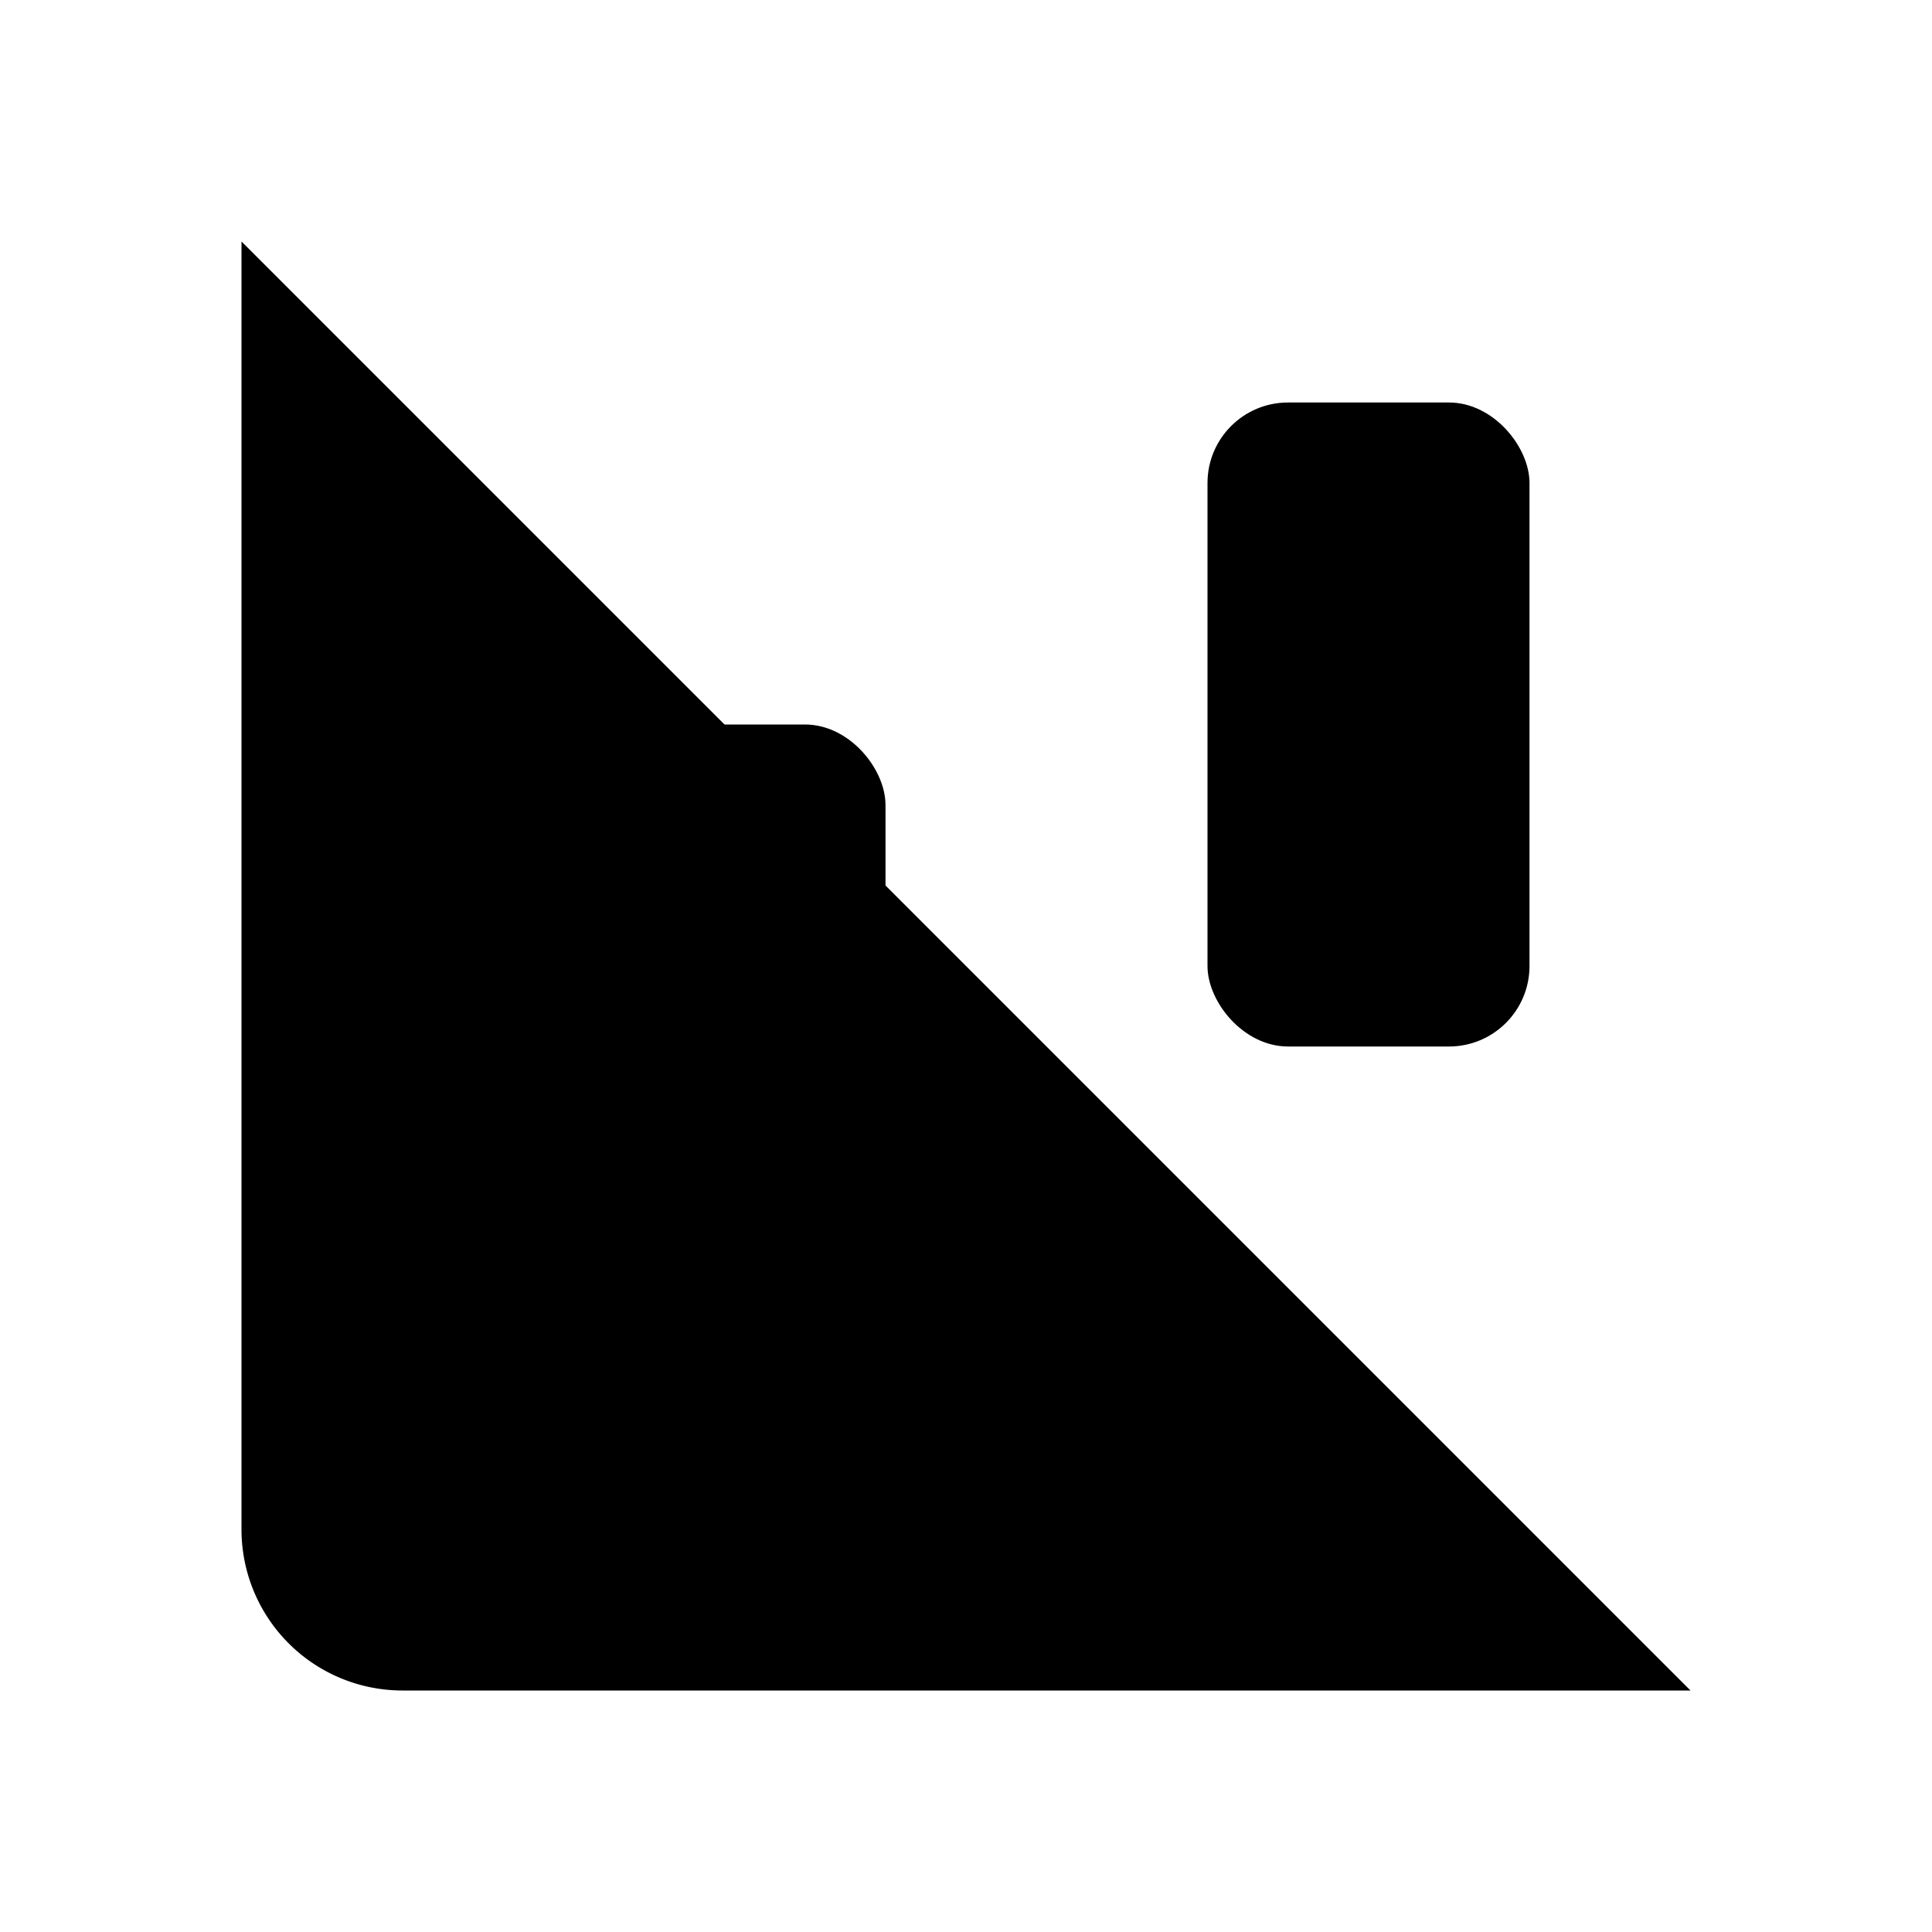 <svg class="pr-icon-lucide" xmlns="http://www.w3.org/2000/svg" width="24" height="24" viewBox="0 0 24 24">
    <path d="M9 5v4"/>
    <rect width="4" height="6" x="7" y="9" rx="1"/>
    <path d="M9 15v2"/>
    <path d="M17 3v2"/>
    <rect width="4" height="8" x="15" y="5" rx="1"/>
    <path d="M17 13v3"/>
    <path d="M3 3v16a2 2 0 0 0 2 2h16"/>
</svg>